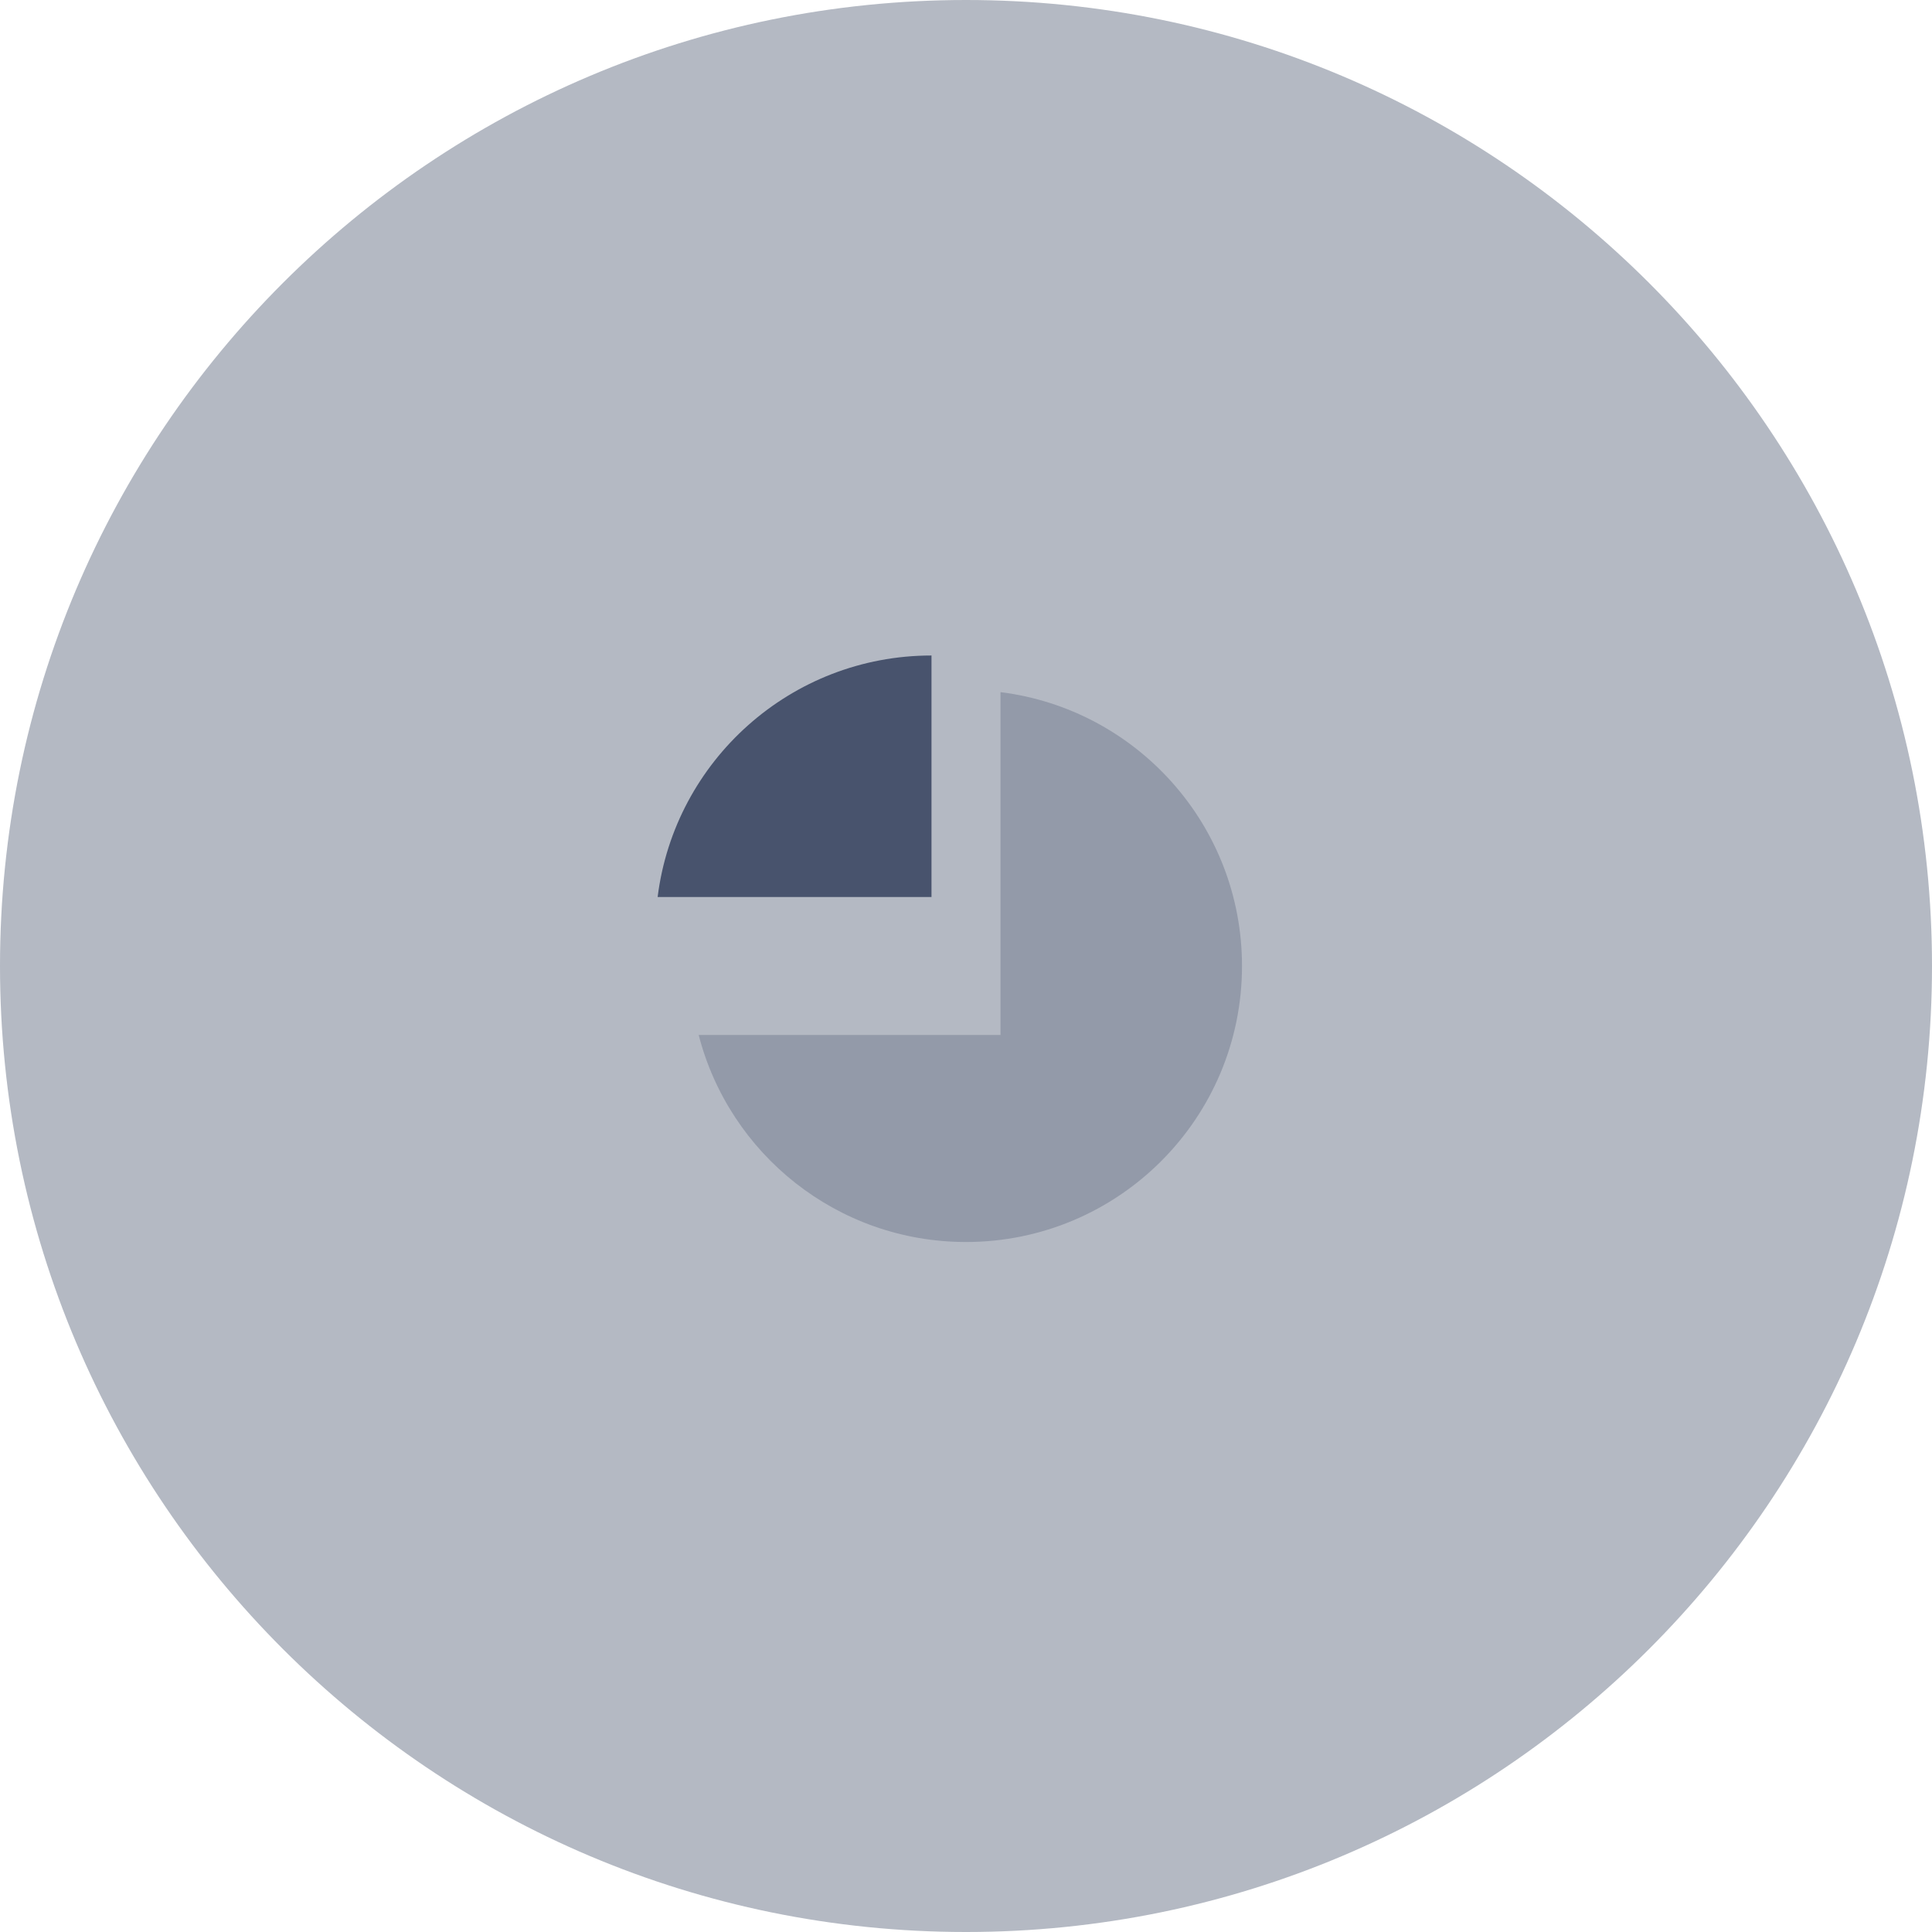 <svg width="56" height="56" viewBox="0 0 56 56" fill="none" xmlns="http://www.w3.org/2000/svg">
<g clip-path="url(#clip0_2_98)">
<path d="M28 56C43.464 56 56 43.464 56 28C56 12.536 43.464 0 28 0C12.536 0 0 12.536 0 28C0 43.464 12.536 56 28 56Z" fill="#48536D" fill-opacity="0.41"/>
<path opacity="0.3" fill-rule="evenodd" clip-rule="evenodd" d="M20.252 30C21.14 33.45 24.272 36 28 36C32.418 36 36 32.418 36 28C36 23.92 32.946 20.554 29 20.062V30H20.252Z" fill="#48536D"/>
<path fill-rule="evenodd" clip-rule="evenodd" d="M27 26V19C22.921 19 19.554 22.054 19.062 26H27Z" fill="#48536D"/>
</g>
<defs>
<clipPath id="clip0_2_98">
<rect width="56" height="56" fill="white"/>
</clipPath>
</defs>
</svg>
